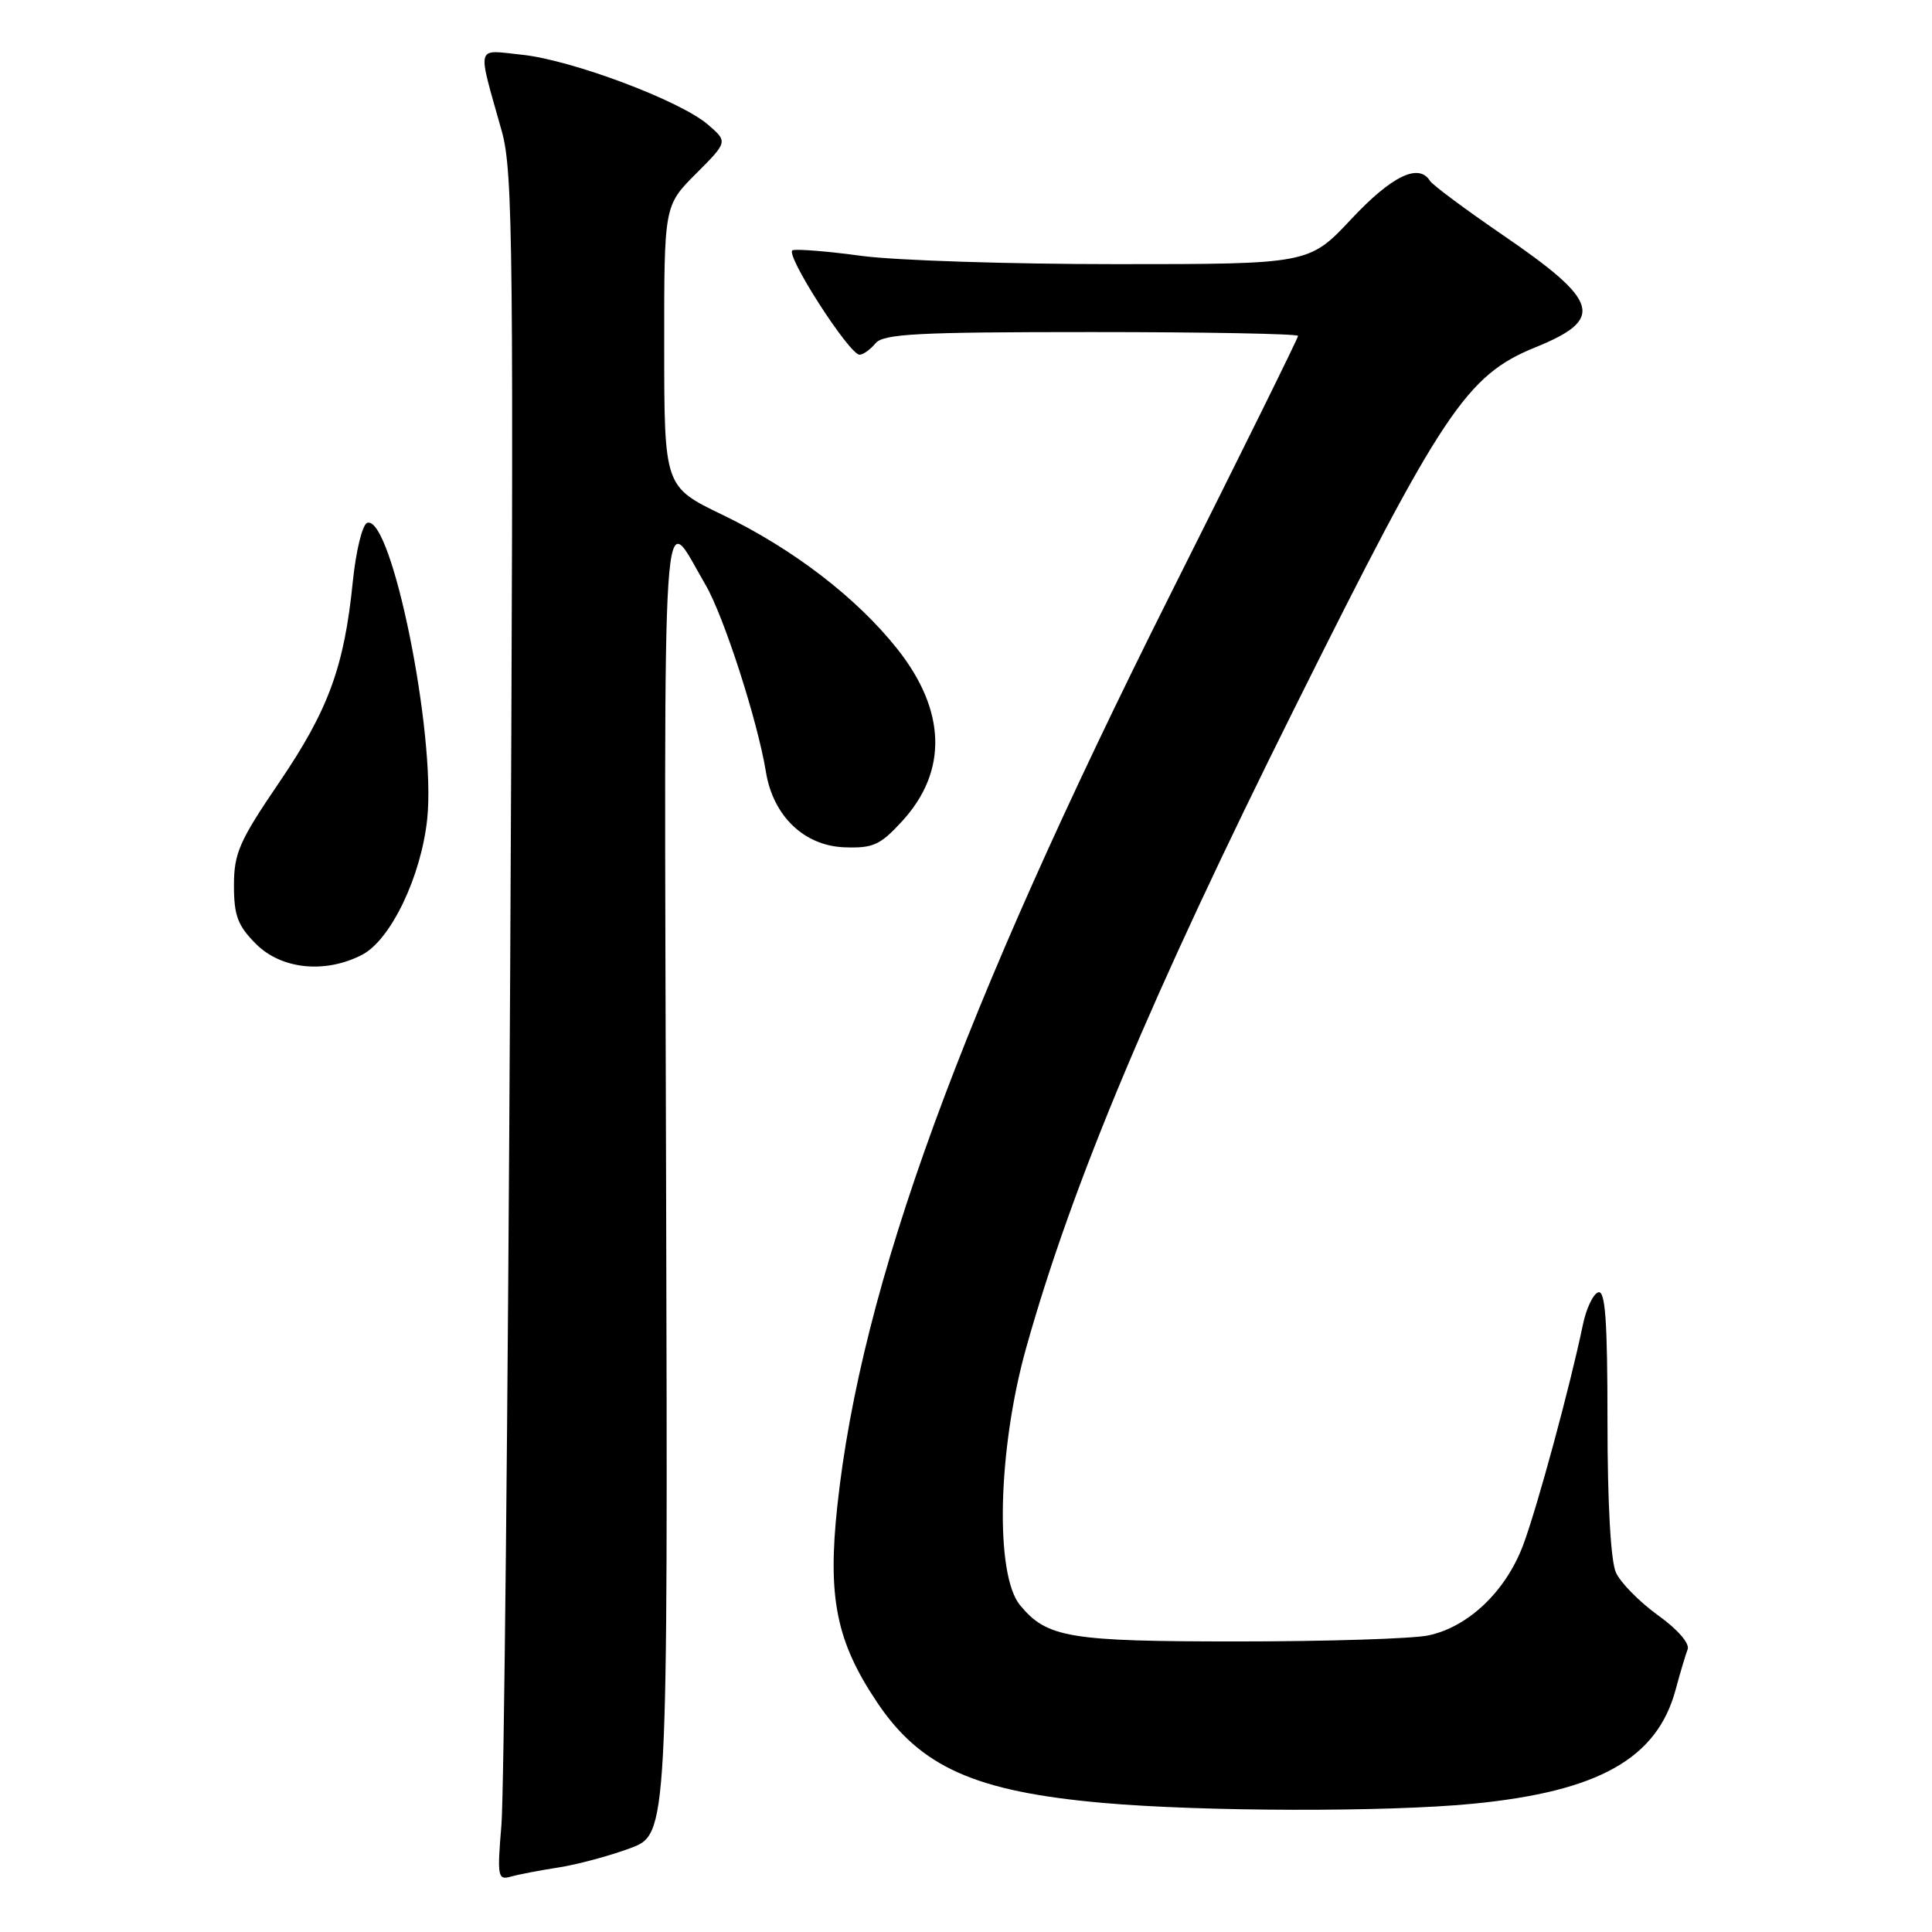 <?xml version="1.0" encoding="UTF-8" standalone="no"?>
<!DOCTYPE svg PUBLIC "-//W3C//DTD SVG 1.1//EN" "http://www.w3.org/Graphics/SVG/1.1/DTD/svg11.dtd" >
<svg xmlns="http://www.w3.org/2000/svg" xmlns:xlink="http://www.w3.org/1999/xlink" version="1.1" viewBox="0 0 256 256">
 <g >
 <path fill="currentColor"
d=" M 74.00 247.45 C 76.47 247.07 80.75 245.92 83.50 244.90 C 88.50 243.04 88.50 243.04 88.26 156.27 C 88.00 61.17 87.58 67.40 93.49 77.50 C 95.90 81.61 100.40 95.56 101.49 102.29 C 102.44 108.12 106.54 112.06 111.86 112.27 C 115.69 112.41 116.61 112.00 119.55 108.80 C 125.59 102.20 125.38 94.19 118.93 86.03 C 113.55 79.23 105.12 72.75 95.76 68.23 C 88.02 64.50 88.02 64.50 88.01 45.87 C 88.00 27.24 88.00 27.24 92.23 23.01 C 96.45 18.78 96.45 18.78 93.78 16.49 C 90.09 13.32 75.72 7.93 69.14 7.25 C 62.95 6.61 63.20 5.66 66.49 17.39 C 67.99 22.75 68.09 32.80 67.60 128.89 C 67.30 186.98 66.78 237.81 66.44 241.84 C 65.87 248.64 65.96 249.15 67.66 248.67 C 68.67 248.38 71.53 247.83 74.00 247.45 Z  M 195.11 239.01 C 211.82 237.39 219.57 233.03 222.03 223.89 C 222.62 221.68 223.34 219.28 223.62 218.55 C 223.92 217.77 222.29 215.89 219.69 214.03 C 217.25 212.27 214.74 209.73 214.12 208.37 C 213.43 206.85 213.00 199.22 213.00 188.37 C 213.00 174.93 212.71 170.93 211.77 171.24 C 211.09 171.47 210.17 173.42 209.73 175.58 C 208.06 183.64 203.71 199.68 201.84 204.69 C 199.54 210.84 194.59 215.57 189.27 216.70 C 187.20 217.14 175.82 217.50 164.00 217.50 C 141.65 217.50 138.75 217.02 135.17 212.71 C 131.81 208.65 132.20 192.05 135.97 178.61 C 142.07 156.88 152.52 131.98 171.55 93.80 C 191.10 54.55 194.33 49.72 203.43 46.03 C 212.68 42.27 212.01 39.96 199.08 31.11 C 194.13 27.72 189.82 24.51 189.48 23.97 C 188.00 21.57 184.42 23.30 179.08 29.00 C 173.46 35.00 173.46 35.00 147.89 35.00 C 133.82 35.00 118.66 34.51 114.19 33.91 C 109.72 33.30 105.60 32.97 105.03 33.16 C 103.89 33.54 112.52 47.00 113.90 47.00 C 114.37 47.00 115.32 46.32 116.00 45.50 C 117.05 44.23 121.51 44.00 144.62 44.00 C 159.68 44.00 172.00 44.23 172.00 44.51 C 172.00 44.80 164.39 60.21 155.08 78.76 C 127.30 134.18 114.10 170.30 110.95 199.55 C 109.64 211.71 110.82 217.53 116.24 225.60 C 122.00 234.17 129.24 237.39 146.10 238.89 C 159.28 240.06 183.71 240.12 195.11 239.01 Z  M 47.97 126.52 C 51.78 124.55 55.81 116.13 56.61 108.50 C 57.78 97.24 51.89 68.21 48.66 69.28 C 48.02 69.49 47.17 72.96 46.75 77.06 C 45.61 88.38 43.52 94.08 36.99 103.68 C 31.71 111.44 31.00 113.06 31.00 117.32 C 31.00 121.33 31.50 122.65 33.92 125.08 C 37.29 128.45 43.09 129.04 47.97 126.52 Z "/>
</g>
</svg>
